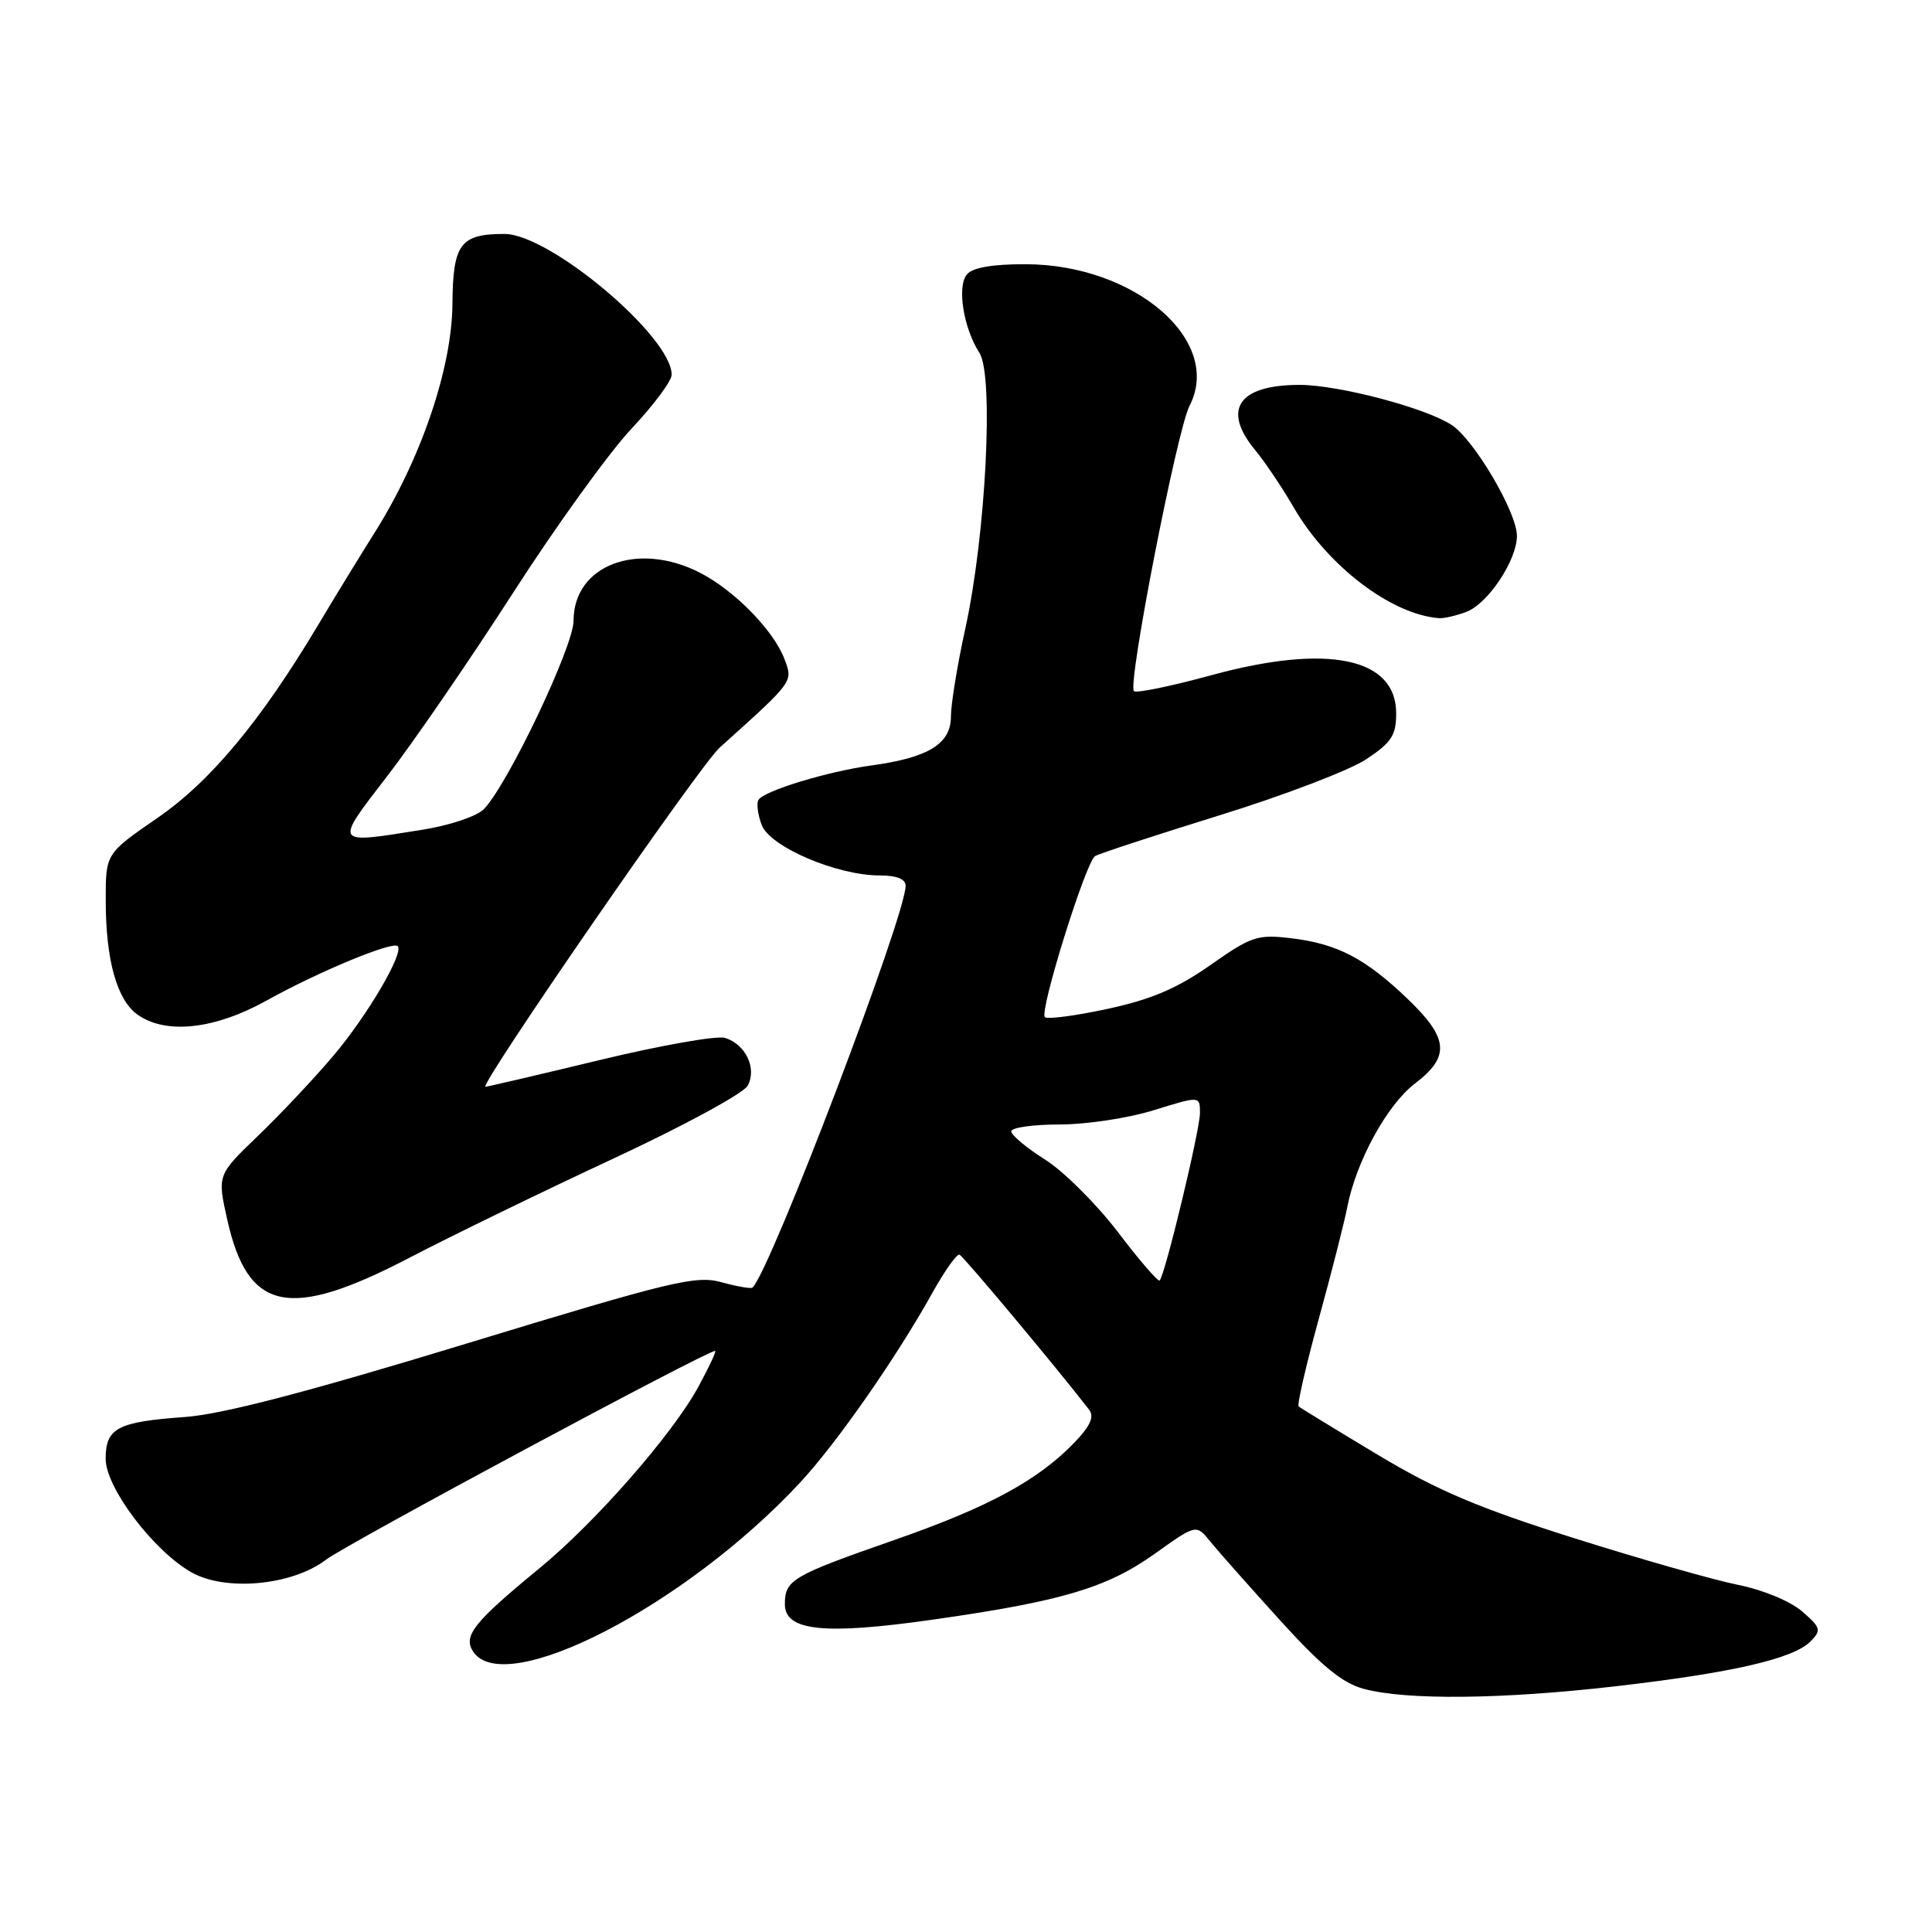 <?xml version="1.0" encoding="UTF-8" standalone="no"?>
<!DOCTYPE svg PUBLIC "-//W3C//DTD SVG 1.1//EN" "http://www.w3.org/Graphics/SVG/1.1/DTD/svg11.dtd" >
<svg xmlns="http://www.w3.org/2000/svg" xmlns:xlink="http://www.w3.org/1999/xlink" version="1.1" viewBox="0 0 256 256">
 <g >
 <path fill="currentColor"
d=" M 214.00 223.45 C 229.53 221.66 237.65 219.79 239.91 217.49 C 241.37 216.01 241.27 215.67 238.79 213.52 C 237.24 212.17 233.59 210.66 230.29 210.00 C 227.10 209.36 217.30 206.57 208.50 203.79 C 195.85 199.79 190.41 197.48 182.50 192.73 C 177.00 189.43 172.31 186.56 172.08 186.36 C 171.85 186.16 173.05 180.93 174.75 174.74 C 176.45 168.56 178.14 161.93 178.51 160.00 C 179.68 153.92 183.79 146.40 187.46 143.60 C 192.18 140.00 191.98 137.60 186.52 132.36 C 180.90 126.98 177.19 125.05 171.07 124.32 C 166.62 123.79 165.81 124.06 160.38 127.88 C 155.97 130.97 152.56 132.43 146.76 133.68 C 142.50 134.60 138.76 135.09 138.45 134.78 C 137.69 134.02 143.88 114.19 145.10 113.44 C 145.63 113.11 153.03 110.69 161.54 108.05 C 170.05 105.42 178.81 102.07 181.01 100.62 C 184.39 98.38 185.00 97.44 185.00 94.51 C 185.00 87.15 175.93 85.27 160.58 89.45 C 155.20 90.92 150.55 91.88 150.25 91.58 C 149.38 90.72 155.96 56.98 157.62 53.77 C 162.08 45.14 150.37 35.03 135.87 35.01 C 131.50 35.00 128.86 35.46 128.12 36.36 C 126.78 37.97 127.67 43.49 129.78 46.76 C 131.71 49.74 130.63 70.84 127.92 83.24 C 126.86 88.05 126.00 93.32 126.00 94.96 C 126.00 98.56 123.00 100.40 115.50 101.42 C 109.66 102.22 101.25 104.78 100.50 105.99 C 100.22 106.45 100.41 107.95 100.93 109.32 C 102.03 112.21 110.89 116.00 116.54 116.00 C 118.80 116.00 120.00 116.47 120.00 117.37 C 120.00 121.35 102.17 168.16 99.72 170.61 C 99.54 170.79 97.69 170.48 95.63 169.91 C 92.21 168.96 89.08 169.72 61.68 178.07 C 40.52 184.52 29.41 187.41 24.50 187.76 C 15.56 188.40 14.00 189.22 14.00 193.30 C 14.00 197.10 20.28 205.43 25.33 208.32 C 29.85 210.91 38.69 210.10 43.18 206.68 C 45.93 204.58 93.61 179.00 94.76 179.00 C 94.96 179.00 93.96 181.14 92.54 183.75 C 89.10 190.07 78.93 201.68 71.50 207.79 C 62.82 214.91 61.35 216.75 62.67 218.81 C 66.79 225.20 90.89 212.75 106.05 196.41 C 110.91 191.17 118.79 179.86 123.58 171.25 C 125.19 168.36 126.79 166.11 127.14 166.25 C 127.66 166.45 140.17 181.42 144.31 186.79 C 145.02 187.71 144.49 188.92 142.43 191.08 C 137.57 196.14 131.03 199.69 118.50 204.06 C 104.92 208.80 104.00 209.34 104.00 212.58 C 104.00 216.12 109.24 216.66 123.61 214.61 C 140.69 212.18 146.66 210.40 153.00 205.89 C 158.50 201.96 158.50 201.96 160.34 204.23 C 161.35 205.48 165.51 210.17 169.57 214.65 C 175.13 220.78 177.89 223.04 180.73 223.79 C 186.43 225.30 198.97 225.17 214.00 223.45 Z  M 54.25 166.66 C 59.89 163.72 72.06 157.81 81.29 153.51 C 90.54 149.21 98.53 144.87 99.08 143.85 C 100.31 141.56 98.81 138.39 96.08 137.53 C 95.02 137.19 87.55 138.51 79.47 140.46 C 71.38 142.41 64.58 144.00 64.33 144.00 C 63.34 144.00 92.71 101.44 95.35 99.07 C 105.24 90.18 105.09 90.37 103.95 87.34 C 102.52 83.55 97.36 78.27 92.79 75.91 C 84.52 71.65 76.00 74.86 76.00 82.25 C 76.00 85.65 67.33 103.86 64.13 107.20 C 63.22 108.15 59.63 109.36 56.00 109.94 C 44.10 111.85 44.22 112.04 51.38 102.75 C 54.87 98.21 62.36 87.30 68.02 78.50 C 73.68 69.70 80.72 59.95 83.66 56.82 C 86.60 53.70 89.00 50.48 89.00 49.65 C 89.00 44.60 72.85 31.00 66.84 31.00 C 60.98 31.00 60.01 32.32 59.95 40.29 C 59.88 48.77 55.82 60.74 49.69 70.50 C 47.61 73.80 44.25 79.30 42.21 82.72 C 34.58 95.51 27.91 103.53 20.85 108.39 C 14.00 113.11 14.00 113.11 14.01 119.30 C 14.01 127.23 15.50 132.54 18.26 134.47 C 22.03 137.11 28.47 136.39 35.34 132.57 C 42.16 128.77 52.02 124.68 52.70 125.37 C 53.57 126.24 48.65 134.62 44.14 139.93 C 41.61 142.92 37.12 147.69 34.16 150.53 C 28.79 155.69 28.79 155.69 30.11 161.60 C 32.84 173.83 38.30 174.97 54.25 166.66 Z  M 194.31 81.07 C 197.18 79.98 201.00 74.23 201.00 71.00 C 201.00 67.89 195.34 58.27 192.35 56.31 C 188.89 54.04 177.35 51.00 172.21 51.00 C 164.08 51.00 161.87 54.27 166.34 59.67 C 167.63 61.23 169.92 64.64 171.43 67.25 C 175.94 75.02 184.36 81.43 190.68 81.91 C 191.34 81.96 192.97 81.58 194.31 81.07 Z  M 148.14 163.27 C 145.30 159.55 140.96 155.22 138.49 153.66 C 136.02 152.10 134.00 150.41 134.00 149.91 C 134.00 149.41 136.88 149.00 140.41 149.00 C 143.94 149.00 149.56 148.15 152.91 147.10 C 159.00 145.21 159.00 145.21 159.00 147.48 C 159.00 149.74 154.38 168.95 153.66 169.67 C 153.46 169.88 150.97 167.00 148.14 163.27 Z "/>
</g>
</svg>
